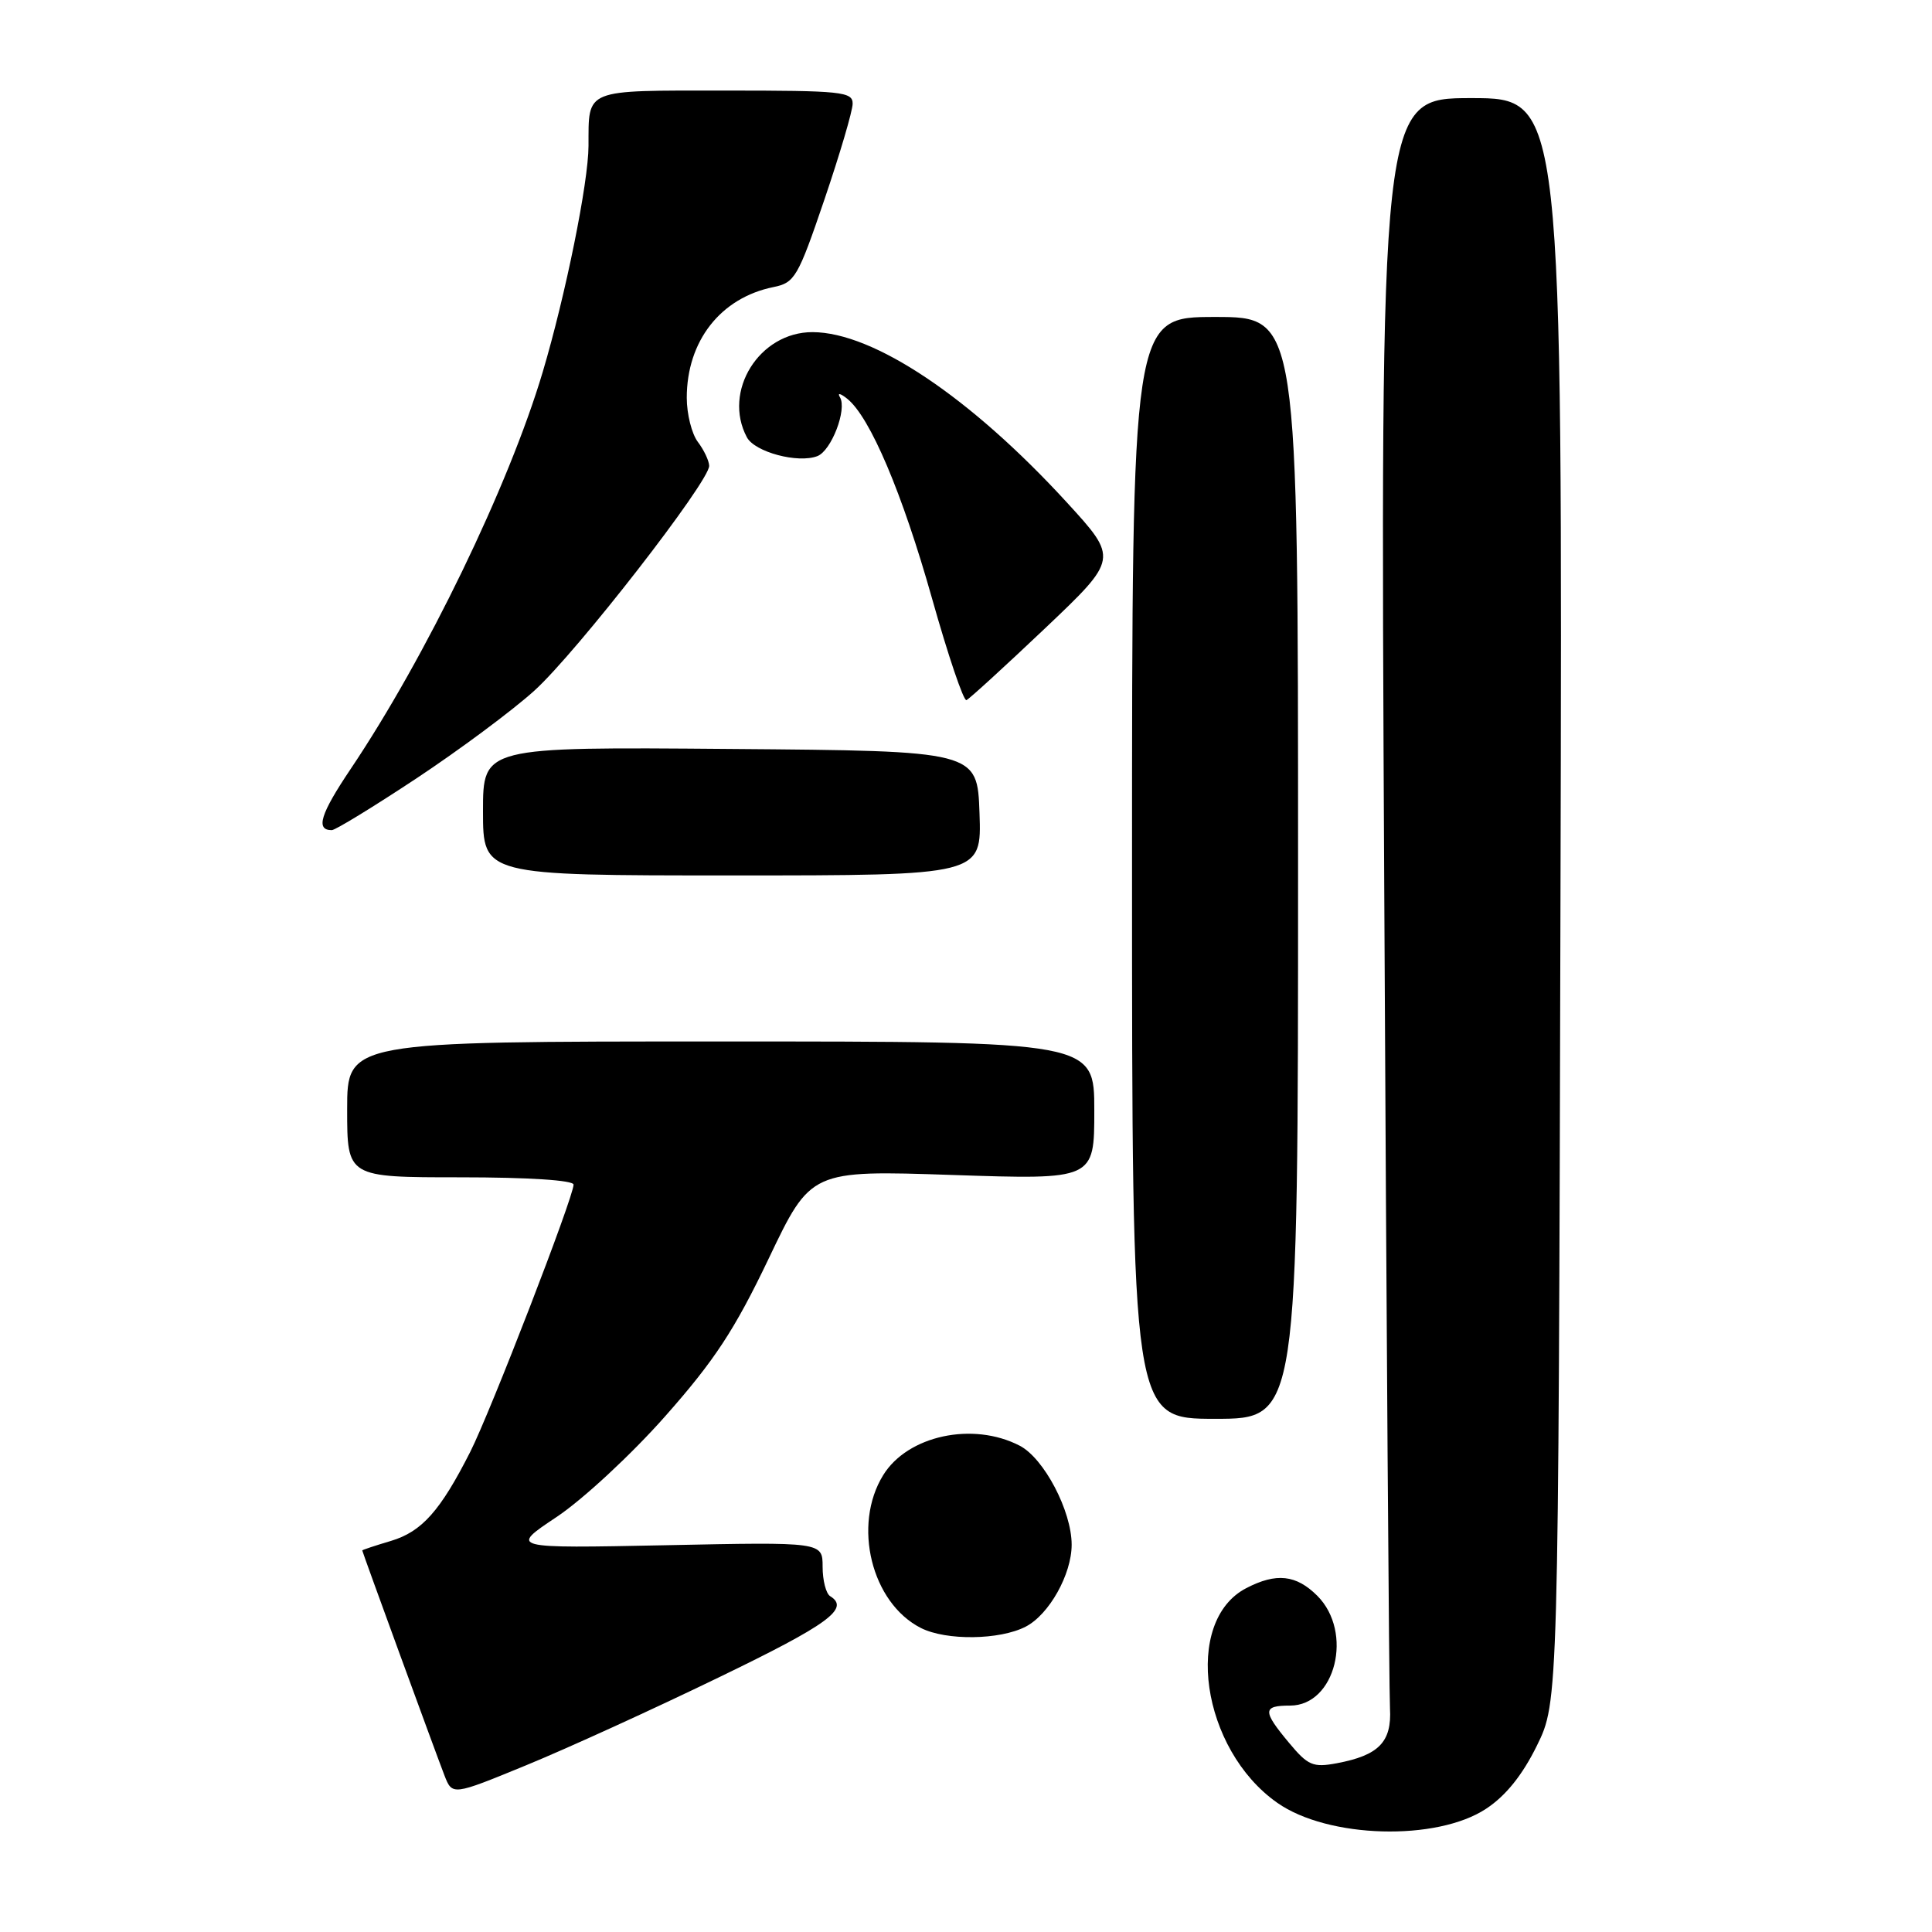 <?xml version="1.0" encoding="UTF-8" standalone="no"?>
<!DOCTYPE svg PUBLIC "-//W3C//DTD SVG 1.1//EN" "http://www.w3.org/Graphics/SVG/1.1/DTD/svg11.dtd" >
<svg xmlns="http://www.w3.org/2000/svg" xmlns:xlink="http://www.w3.org/1999/xlink" version="1.1" viewBox="0 0 256 256">
 <g >
 <path fill="currentColor"
d=" M 196.93 239.66 C 199.53 237.95 201.74 235.19 203.65 231.30 C 206.50 225.50 206.50 225.50 206.77 119.25 C 207.04 13.00 207.04 13.00 194.96 13.00 C 182.88 13.00 182.88 13.00 183.42 117.75 C 183.71 175.36 184.06 224.24 184.18 226.37 C 184.43 230.82 182.71 232.59 177.13 233.64 C 173.98 234.23 173.31 233.94 170.81 230.94 C 167.27 226.70 167.29 226.00 170.94 226.00 C 176.96 226.00 179.37 216.28 174.55 211.45 C 171.75 208.66 169.12 208.37 165.15 210.43 C 156.70 214.79 159.16 231.82 169.26 238.89 C 175.97 243.60 190.38 244.00 196.93 239.66 Z  M 95.25 222.26 C 109.79 215.23 112.65 213.14 110.00 211.50 C 109.45 211.16 109.00 209.41 109.00 207.60 C 109.00 204.32 109.00 204.32 88.25 204.75 C 67.50 205.17 67.50 205.17 73.78 200.99 C 77.24 198.68 83.69 192.70 88.15 187.65 C 94.67 180.28 97.34 176.22 101.85 166.78 C 107.44 155.06 107.44 155.06 126.22 155.69 C 145.00 156.32 145.00 156.32 145.00 147.16 C 145.00 138.00 145.00 138.00 95.50 138.00 C 46.00 138.00 46.00 138.00 46.00 147.00 C 46.00 156.00 46.00 156.00 61.00 156.00 C 70.04 156.00 76.00 156.39 76.00 156.97 C 76.00 158.62 65.00 187.06 62.31 192.38 C 58.34 200.21 55.90 202.95 51.80 204.18 C 49.71 204.80 48.00 205.37 48.00 205.44 C 48.00 205.62 57.61 231.93 58.88 235.22 C 59.93 237.93 59.93 237.93 69.71 233.91 C 75.10 231.70 86.59 226.46 95.25 222.26 Z  M 135.91 215.54 C 139.01 213.94 142.00 208.61 142.00 204.68 C 142.00 200.21 138.33 193.22 135.11 191.56 C 128.91 188.35 120.27 190.21 117.03 195.46 C 112.93 202.09 115.47 212.40 122.03 215.72 C 125.38 217.41 132.47 217.32 135.91 215.54 Z  M 172.00 115.00 C 172.00 42.00 172.00 42.00 161.00 42.00 C 150.00 42.00 150.00 42.00 150.00 115.00 C 150.00 188.00 150.00 188.00 161.00 188.00 C 172.00 188.00 172.00 188.00 172.00 115.00 Z  M 129.79 107.75 C 129.50 99.50 129.50 99.50 96.75 99.24 C 64.00 98.97 64.00 98.97 64.00 107.49 C 64.00 116.00 64.00 116.00 97.04 116.00 C 130.08 116.00 130.08 116.00 129.79 107.75 Z  M 55.15 103.16 C 60.84 99.39 67.88 94.16 70.79 91.53 C 76.39 86.47 94.02 63.78 93.97 61.72 C 93.95 61.05 93.28 59.63 92.47 58.56 C 91.66 57.49 91.00 54.86 91.00 52.71 C 91.00 45.19 95.48 39.46 102.48 38.04 C 105.31 37.47 105.73 36.75 109.23 26.47 C 111.28 20.44 112.97 14.71 112.98 13.75 C 113.00 12.15 111.54 12.00 96.11 12.00 C 77.25 12.00 78.01 11.69 77.98 19.33 C 77.97 24.18 74.93 39.16 71.91 49.30 C 67.43 64.35 56.42 87.09 46.44 101.93 C 42.45 107.87 41.79 110.00 43.96 110.00 C 44.43 110.00 49.46 106.92 55.15 103.16 Z  M 138.46 83.27 C 148.19 74.03 148.19 74.03 141.35 66.56 C 128.58 52.63 115.74 44.03 107.67 44.01 C 100.61 43.99 95.71 51.85 98.97 57.95 C 100.02 59.90 105.73 61.43 108.30 60.44 C 110.16 59.73 112.26 54.25 111.30 52.64 C 110.92 52.01 111.36 52.11 112.28 52.85 C 115.30 55.29 119.57 65.36 123.50 79.30 C 125.63 86.86 127.68 92.92 128.06 92.77 C 128.43 92.62 133.11 88.34 138.46 83.27 Z "/>
</g>
</svg>